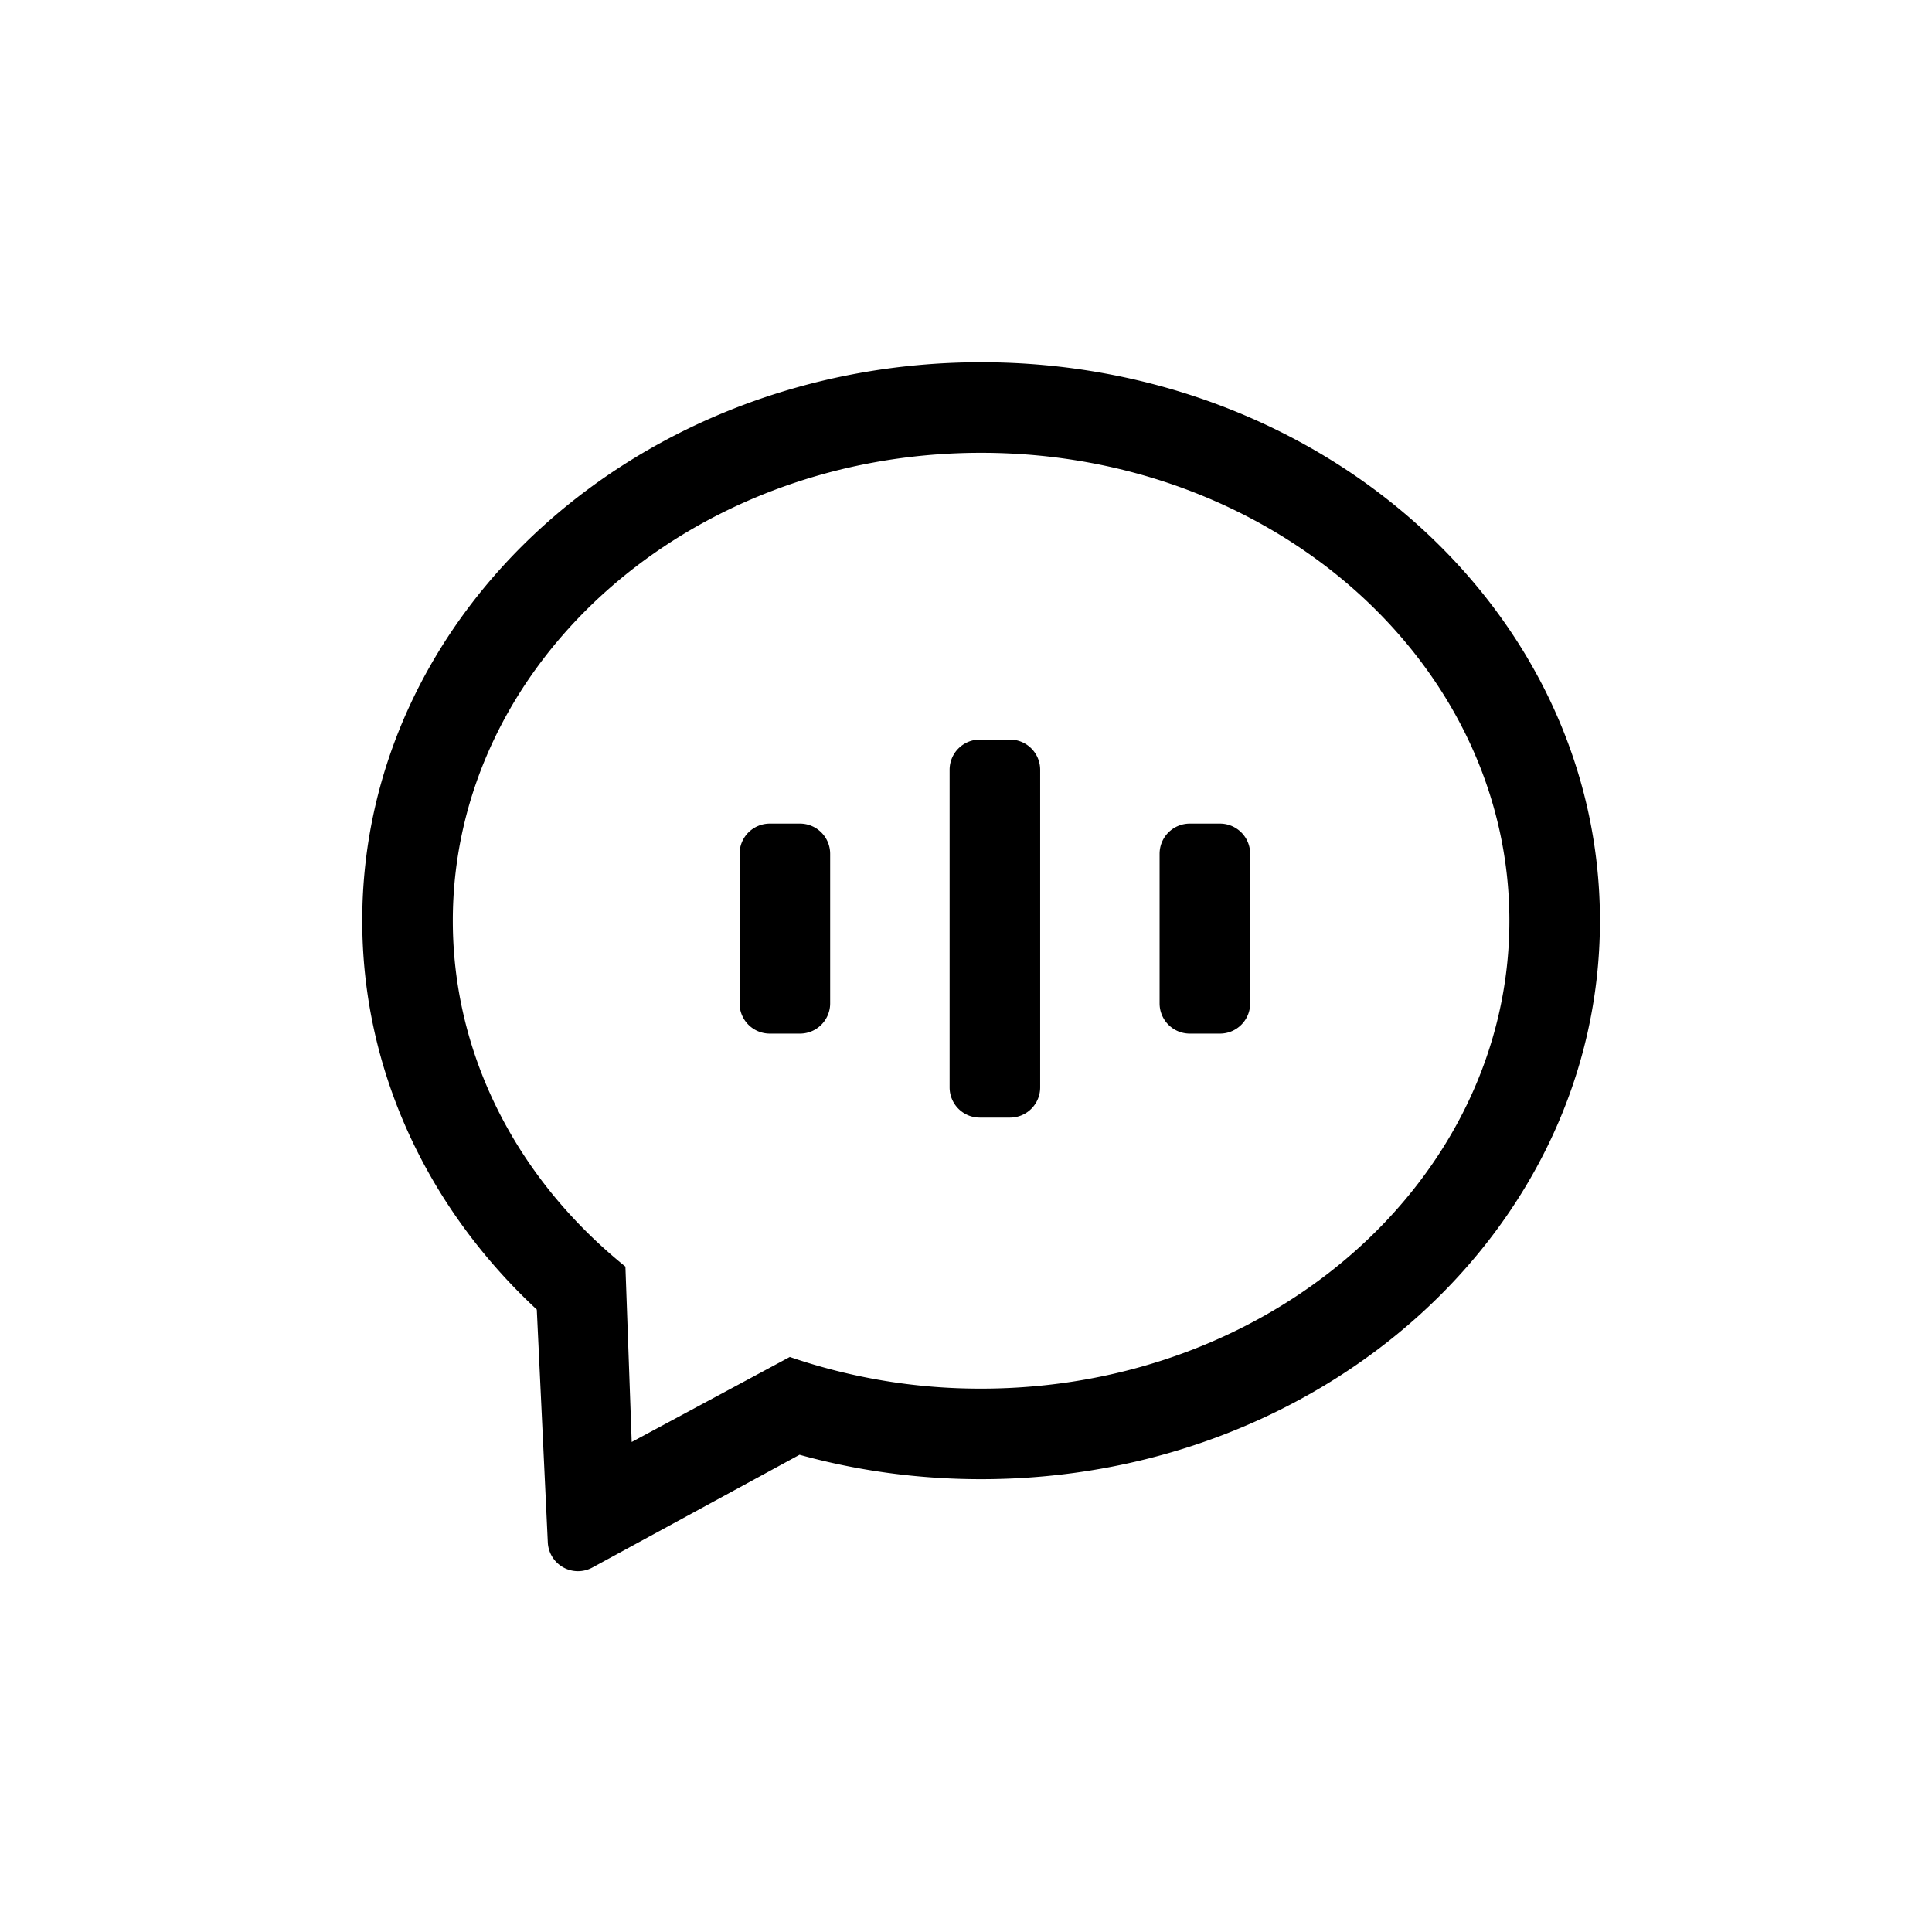 <svg xmlns="http://www.w3.org/2000/svg" viewBox="0 0 1024 1024"  width="32" height="32">
  <path d="M519.312 392h16a16 16 0 0 1 16 16v168.352a16 16 0 0 1-16 16h-16a16 16 0 0 1-16-16V408a16 16 0 0 1 16-16zM408 436.528h16a16 16 0 0 1 16 16v79.296a16 16 0 0 1-16 16h-16a16 16 0 0 1-16-16v-79.296a16 16 0 0 1 16-16z m222.608 0h16a16 16 0 0 1 16 16v79.296a16 16 0 0 1-16 16h-16a16 16 0 0 1-16-16v-79.296a16 16 0 0 1 16-16zM418.512 719.28l0.032-0.08A311.04 311.04 0 0 0 520 736C675.2 736 800 624.32 800 488S675.2 240 520 240 240 351.68 240 488c0 70.592 33.52 136.56 91.568 183.392l-0.08 0.096 3.328 92.8 83.696-45.008z m-134-25.184C225.84 639.536 192 566.304 192 488 192 323.888 339.408 192 520 192S848 323.888 848 488 700.592 784 520 784c-32.992 0-65.328-4.4-96.224-12.944l-109.792 59.76a16 16 0 0 1-23.632-13.312l-5.84-123.408z"></path>
</svg>